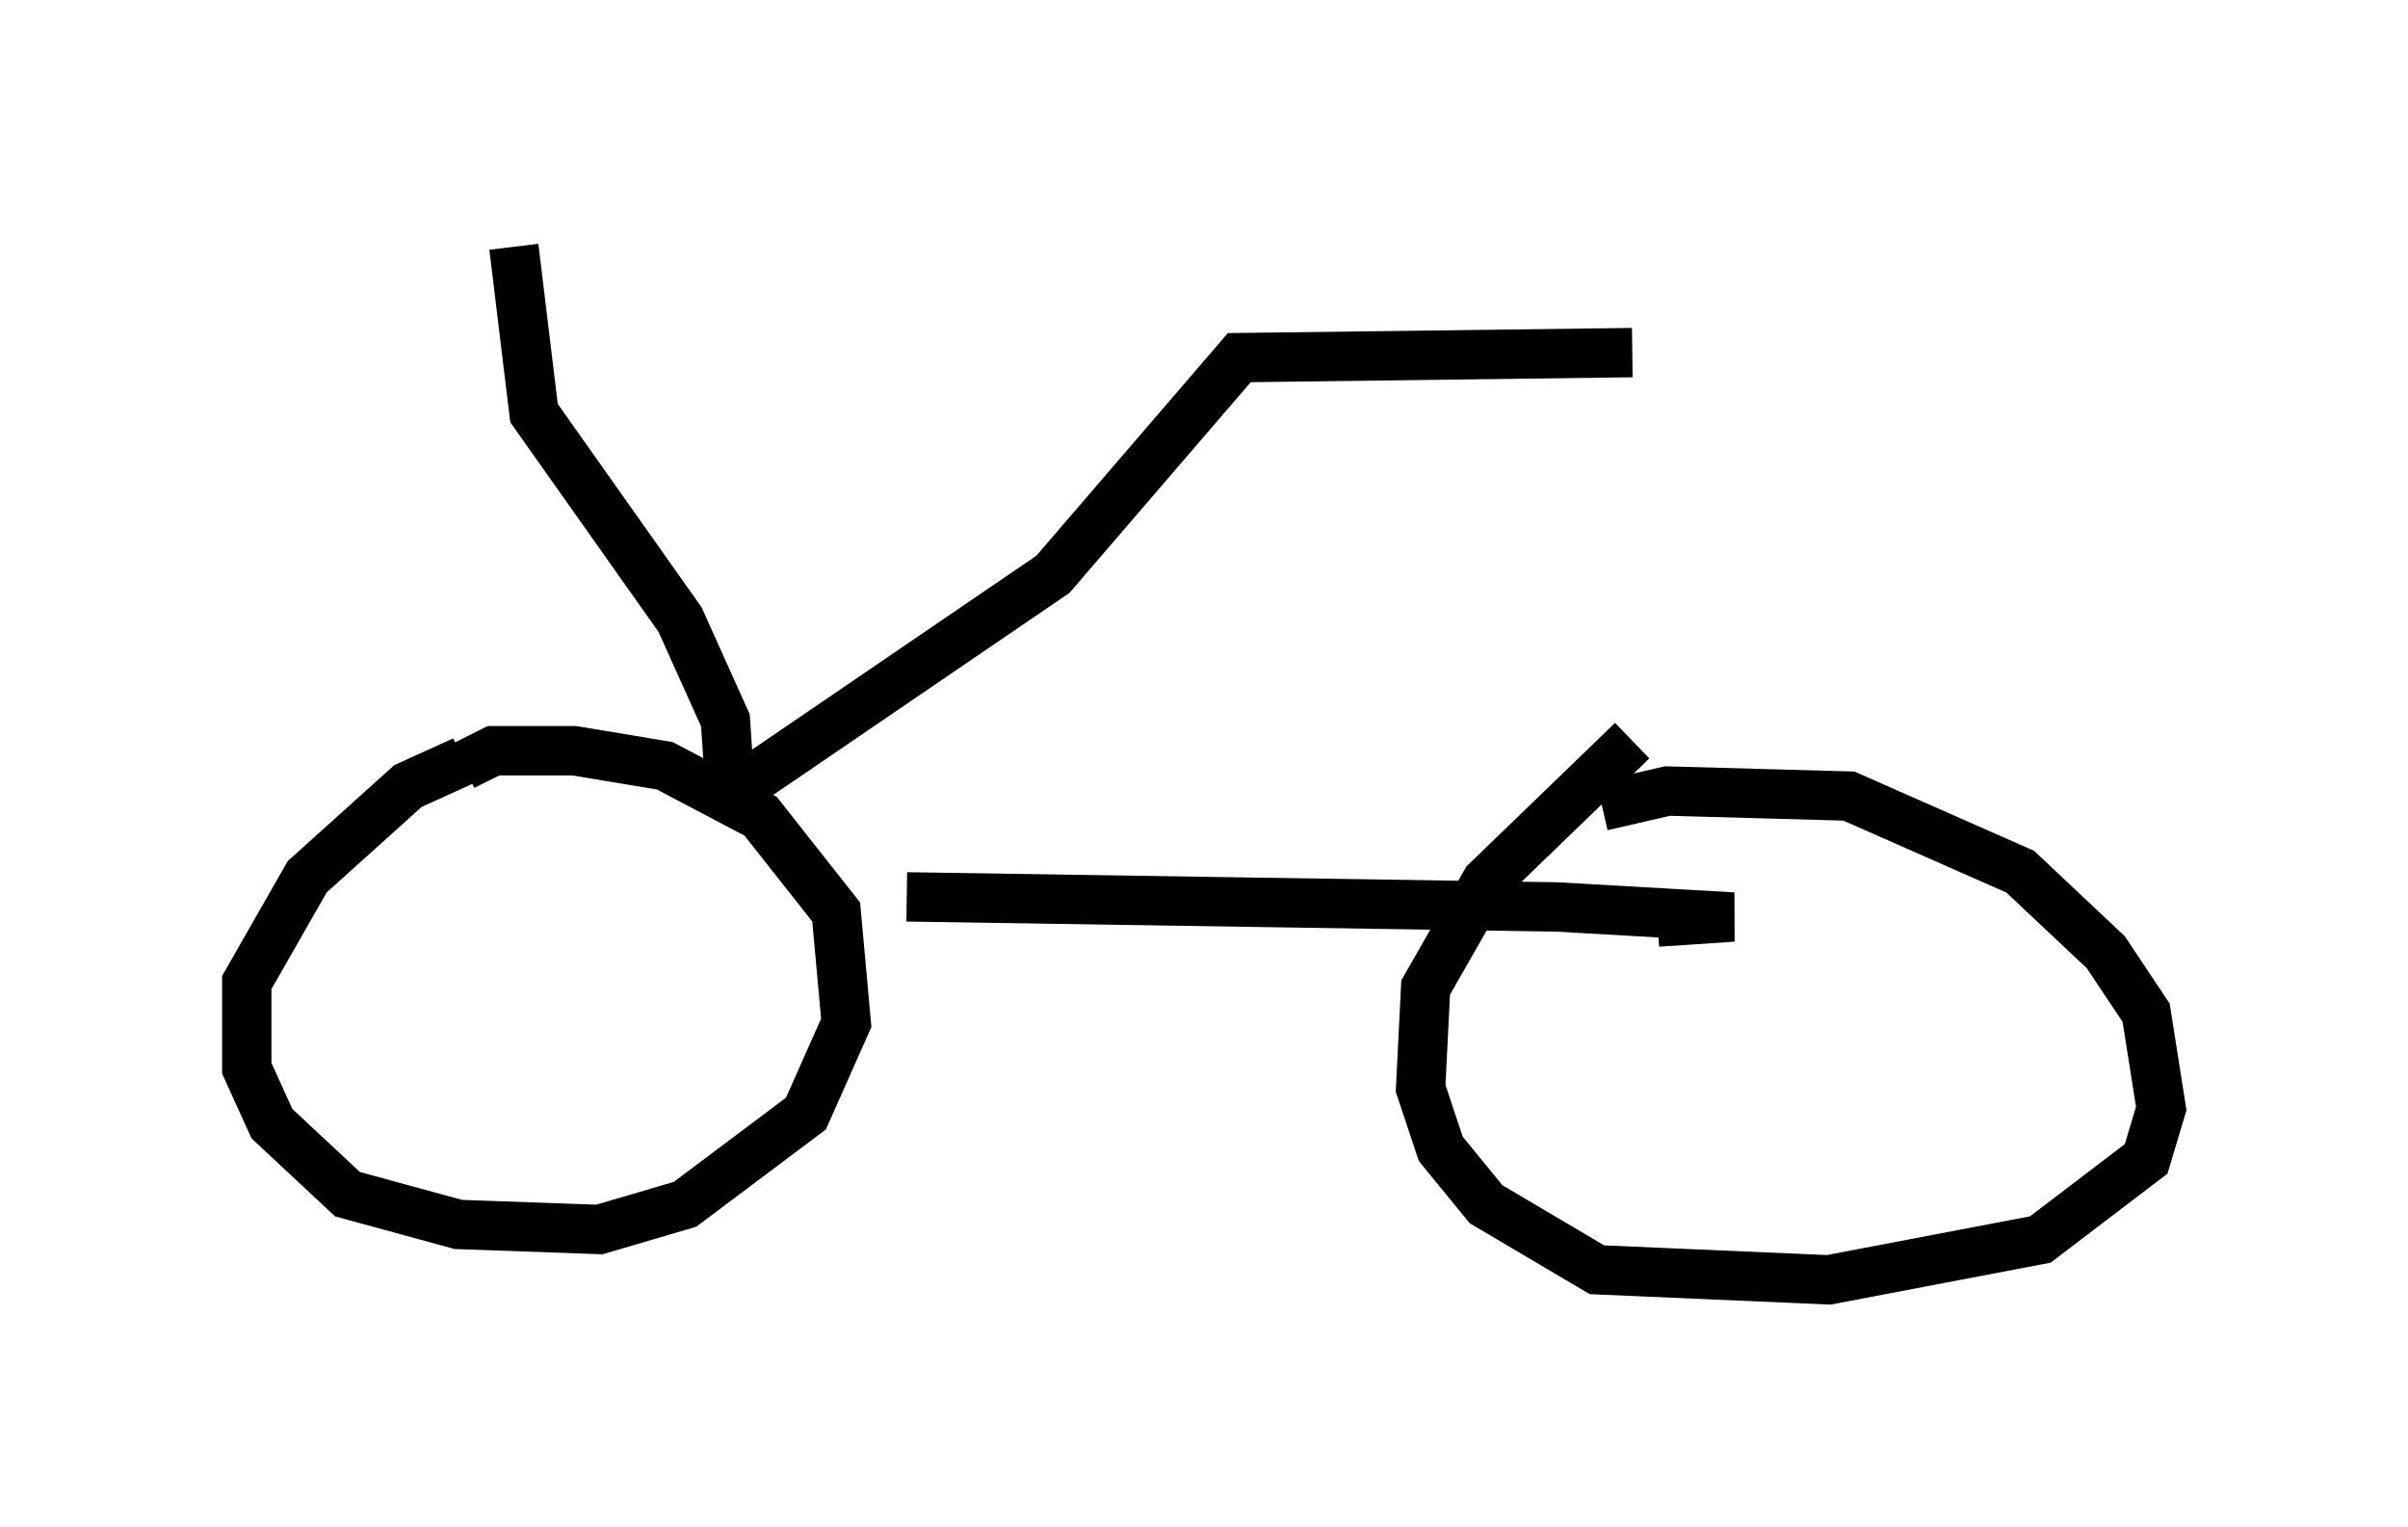<?xml version="1.0" encoding="utf-8" ?>
<svg baseProfile="full" height="30.927" version="1.1" width="48.792" xmlns="http://www.w3.org/2000/svg" xmlns:ev="http://www.w3.org/2001/xml-events" xmlns:xlink="http://www.w3.org/1999/xlink"><defs /><rect fill="white" height="30.927" width="48.792" x="0" y="0" /><path d="M10.921, 15.413 m-1.531, 0.0 l-1.123, 0.51 -2.042, 1.838 l-1.225, 2.144 0.0, 1.735 l0.51, 1.123 1.531, 1.429 l2.246, 0.613 2.858, 0.102 l1.735, -0.51 2.45, -1.838 l0.817, -1.838 -0.204, -2.246 l-1.531, -1.94 -1.94, -1.021 l-1.838, -0.306 -1.633, 0.0 l-0.613, 0.306 m23.684, -0.51 l-2.96, 2.858 -1.225, 2.144 l-0.102, 2.042 0.408, 1.225 l0.919, 1.123 2.246, 1.327 l4.696, 0.204 4.288, -0.817 l2.144, -1.633 0.306, -1.021 l-0.306, -1.94 -0.817, -1.225 l-1.735, -1.633 -3.471, -1.531 l-3.675, -0.102 -1.327, 0.306 m-14.088, 1.838 l13.169, 0.204 3.573, 0.204 l-1.531, 0.102 m-18.988, -2.45 l6.738, -4.594 3.777, -4.39 l7.963, -0.102 m-18.273, 8.983 l-0.102, -1.531 -0.919, -2.042 l-2.96, -4.185 -0.408, -3.369 m-0.408, 0.0 l0.0, 0.0 " fill="none" stroke="black" stroke-width="1" /></svg>